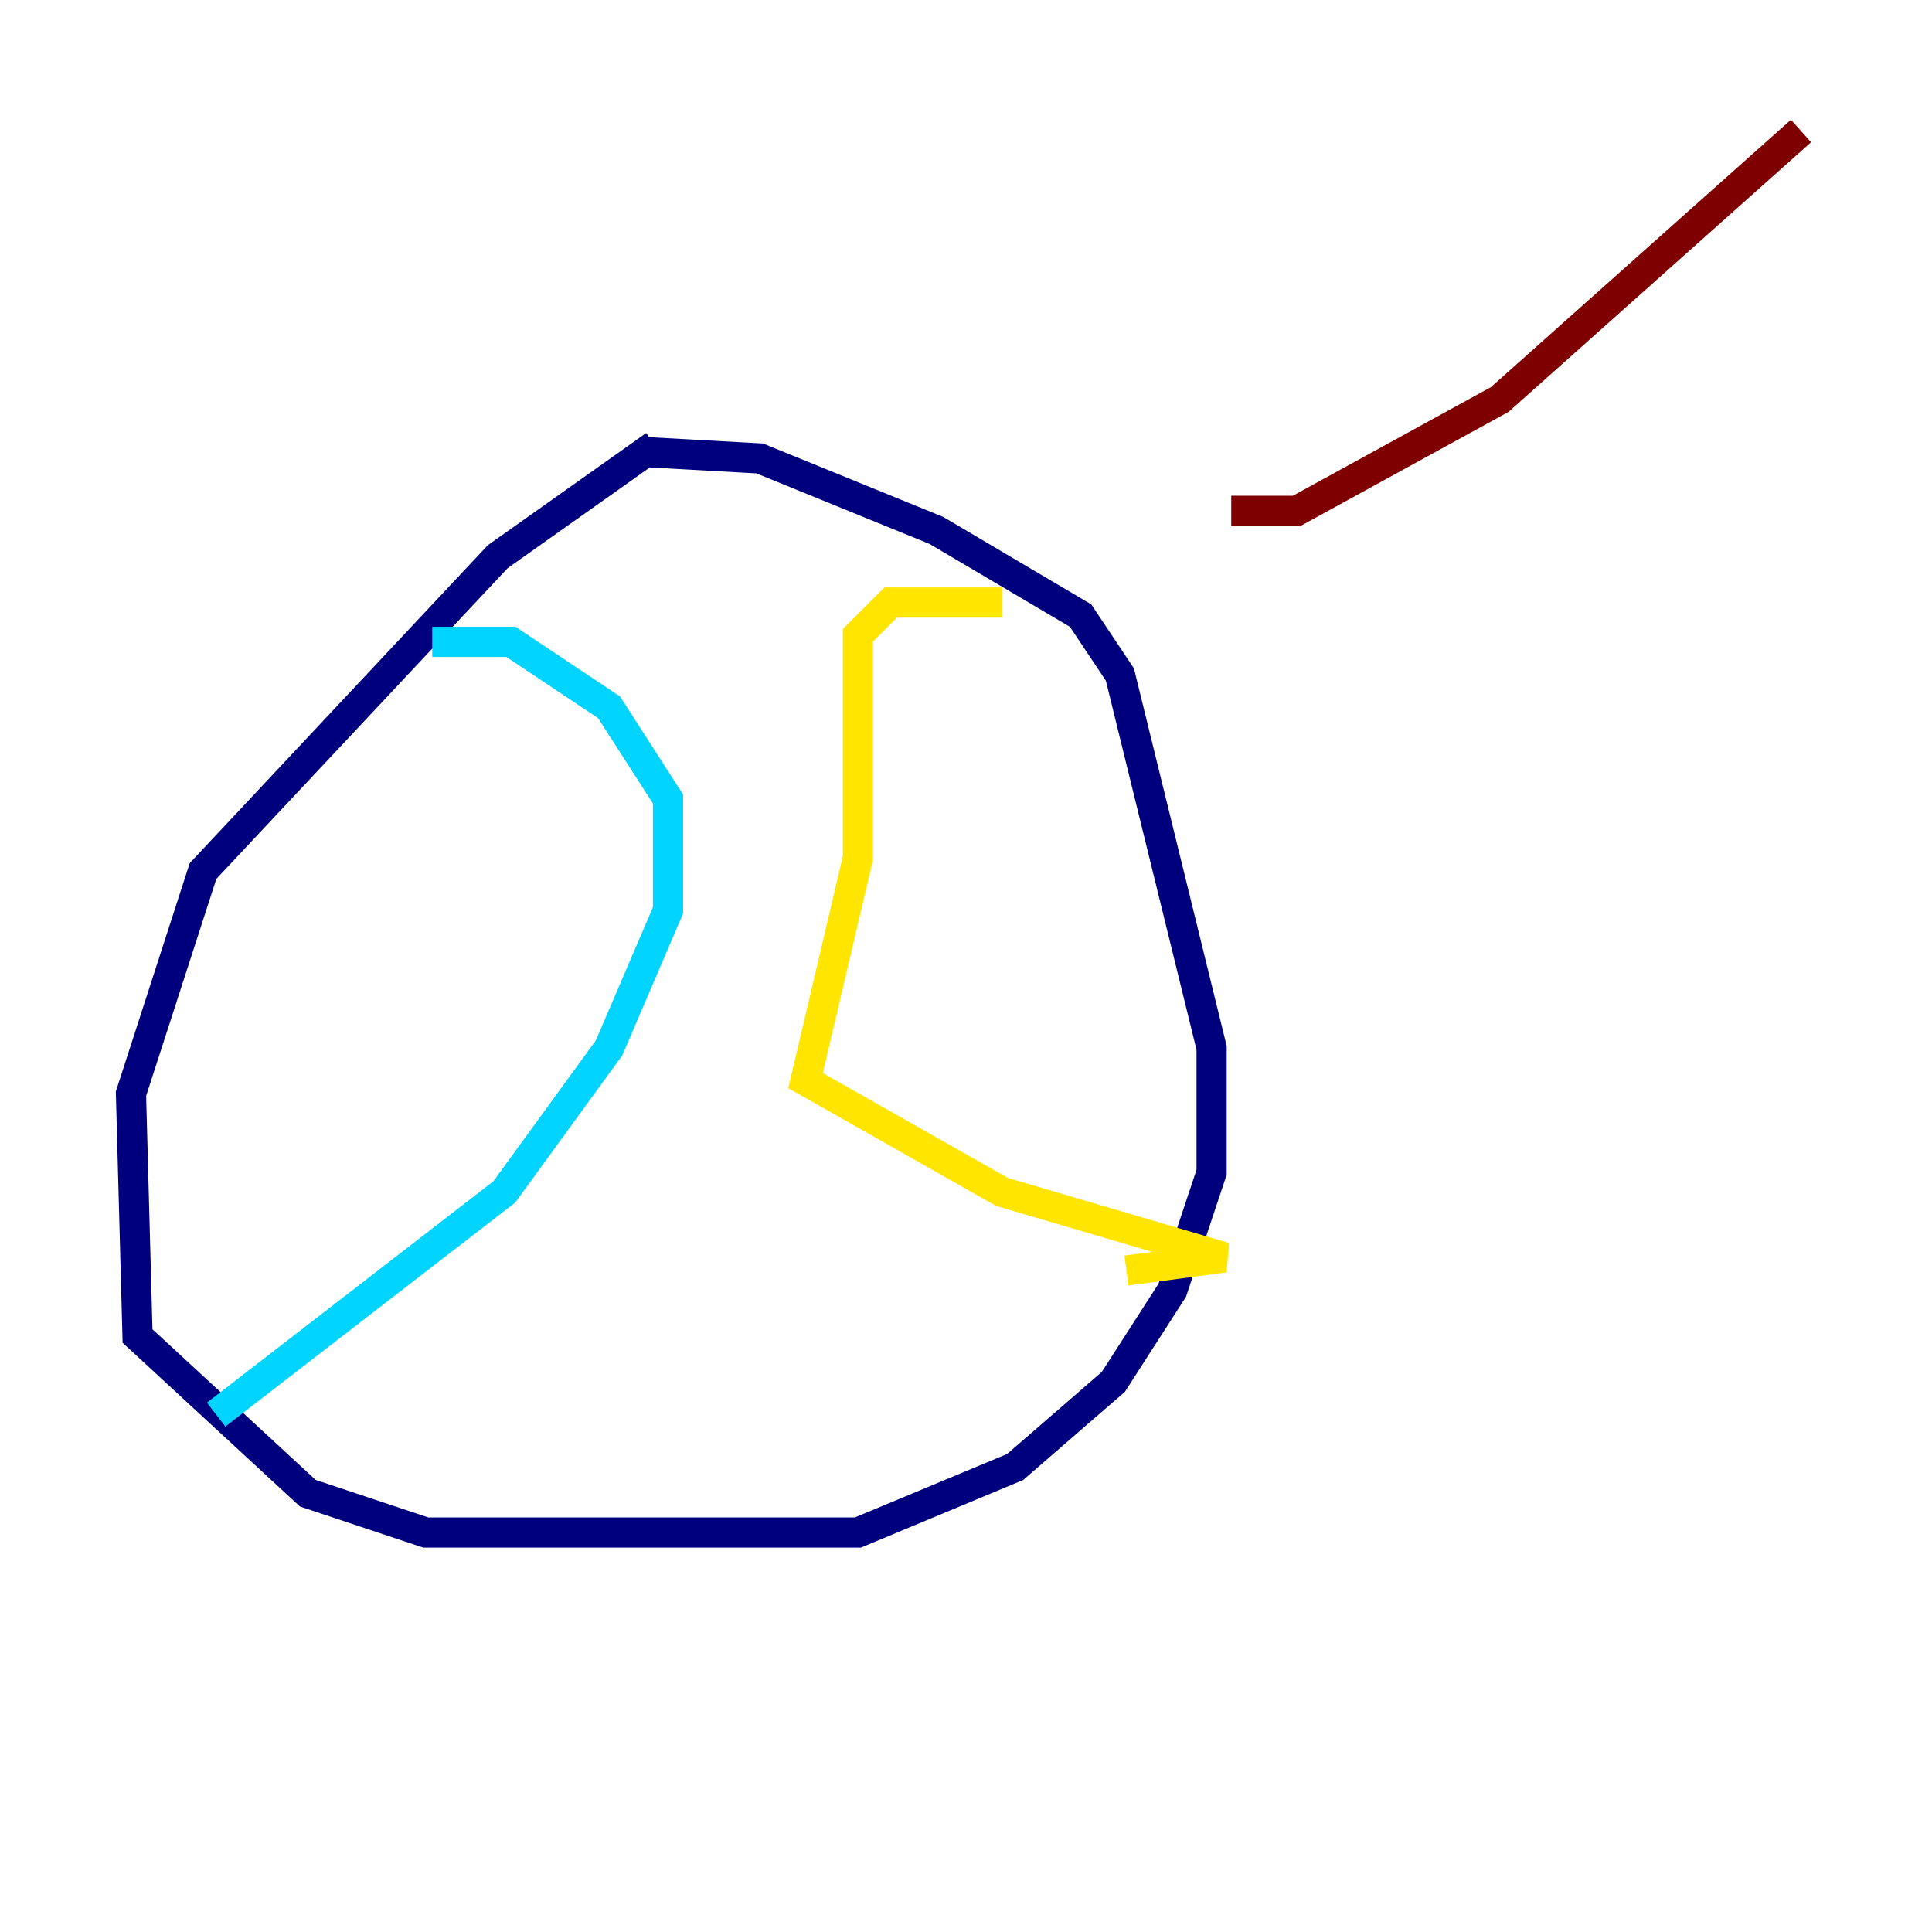<?xml version="1.0" encoding="utf-8" ?>
<svg baseProfile="tiny" height="128" version="1.2" viewBox="0,0,128,128" width="128" xmlns="http://www.w3.org/2000/svg" xmlns:ev="http://www.w3.org/2001/xml-events" xmlns:xlink="http://www.w3.org/1999/xlink"><defs /><polyline fill="none" points="42.522,29.939 50.332,30.373 62.047,35.146 71.593,40.786 74.197,44.691 80.271,69.424 80.271,77.668 77.668,85.478 73.763,91.552 67.254,97.193 56.841,101.532 28.203,101.532 20.393,98.929 9.112,88.515 8.678,72.461 13.451,57.709 32.976,36.881 43.39,29.505" stroke="#00007f" stroke-width="2" /><polyline fill="none" points="28.637,42.522 33.844,42.522 40.352,46.861 44.258,52.936 44.258,60.312 40.352,69.424 33.41,78.969 14.319,93.722" stroke="#00d4ff" stroke-width="2" /><polyline fill="none" points="66.386,39.919 59.01,39.919 56.841,42.088 56.841,56.841 53.37,71.593 66.386,78.969 81.139,83.308 74.63,84.176" stroke="#ffe500" stroke-width="2" /><polyline fill="none" points="81.573,33.844 85.912,33.844 99.363,26.468 119.322,8.678" stroke="#7f0000" stroke-width="2" /></svg>